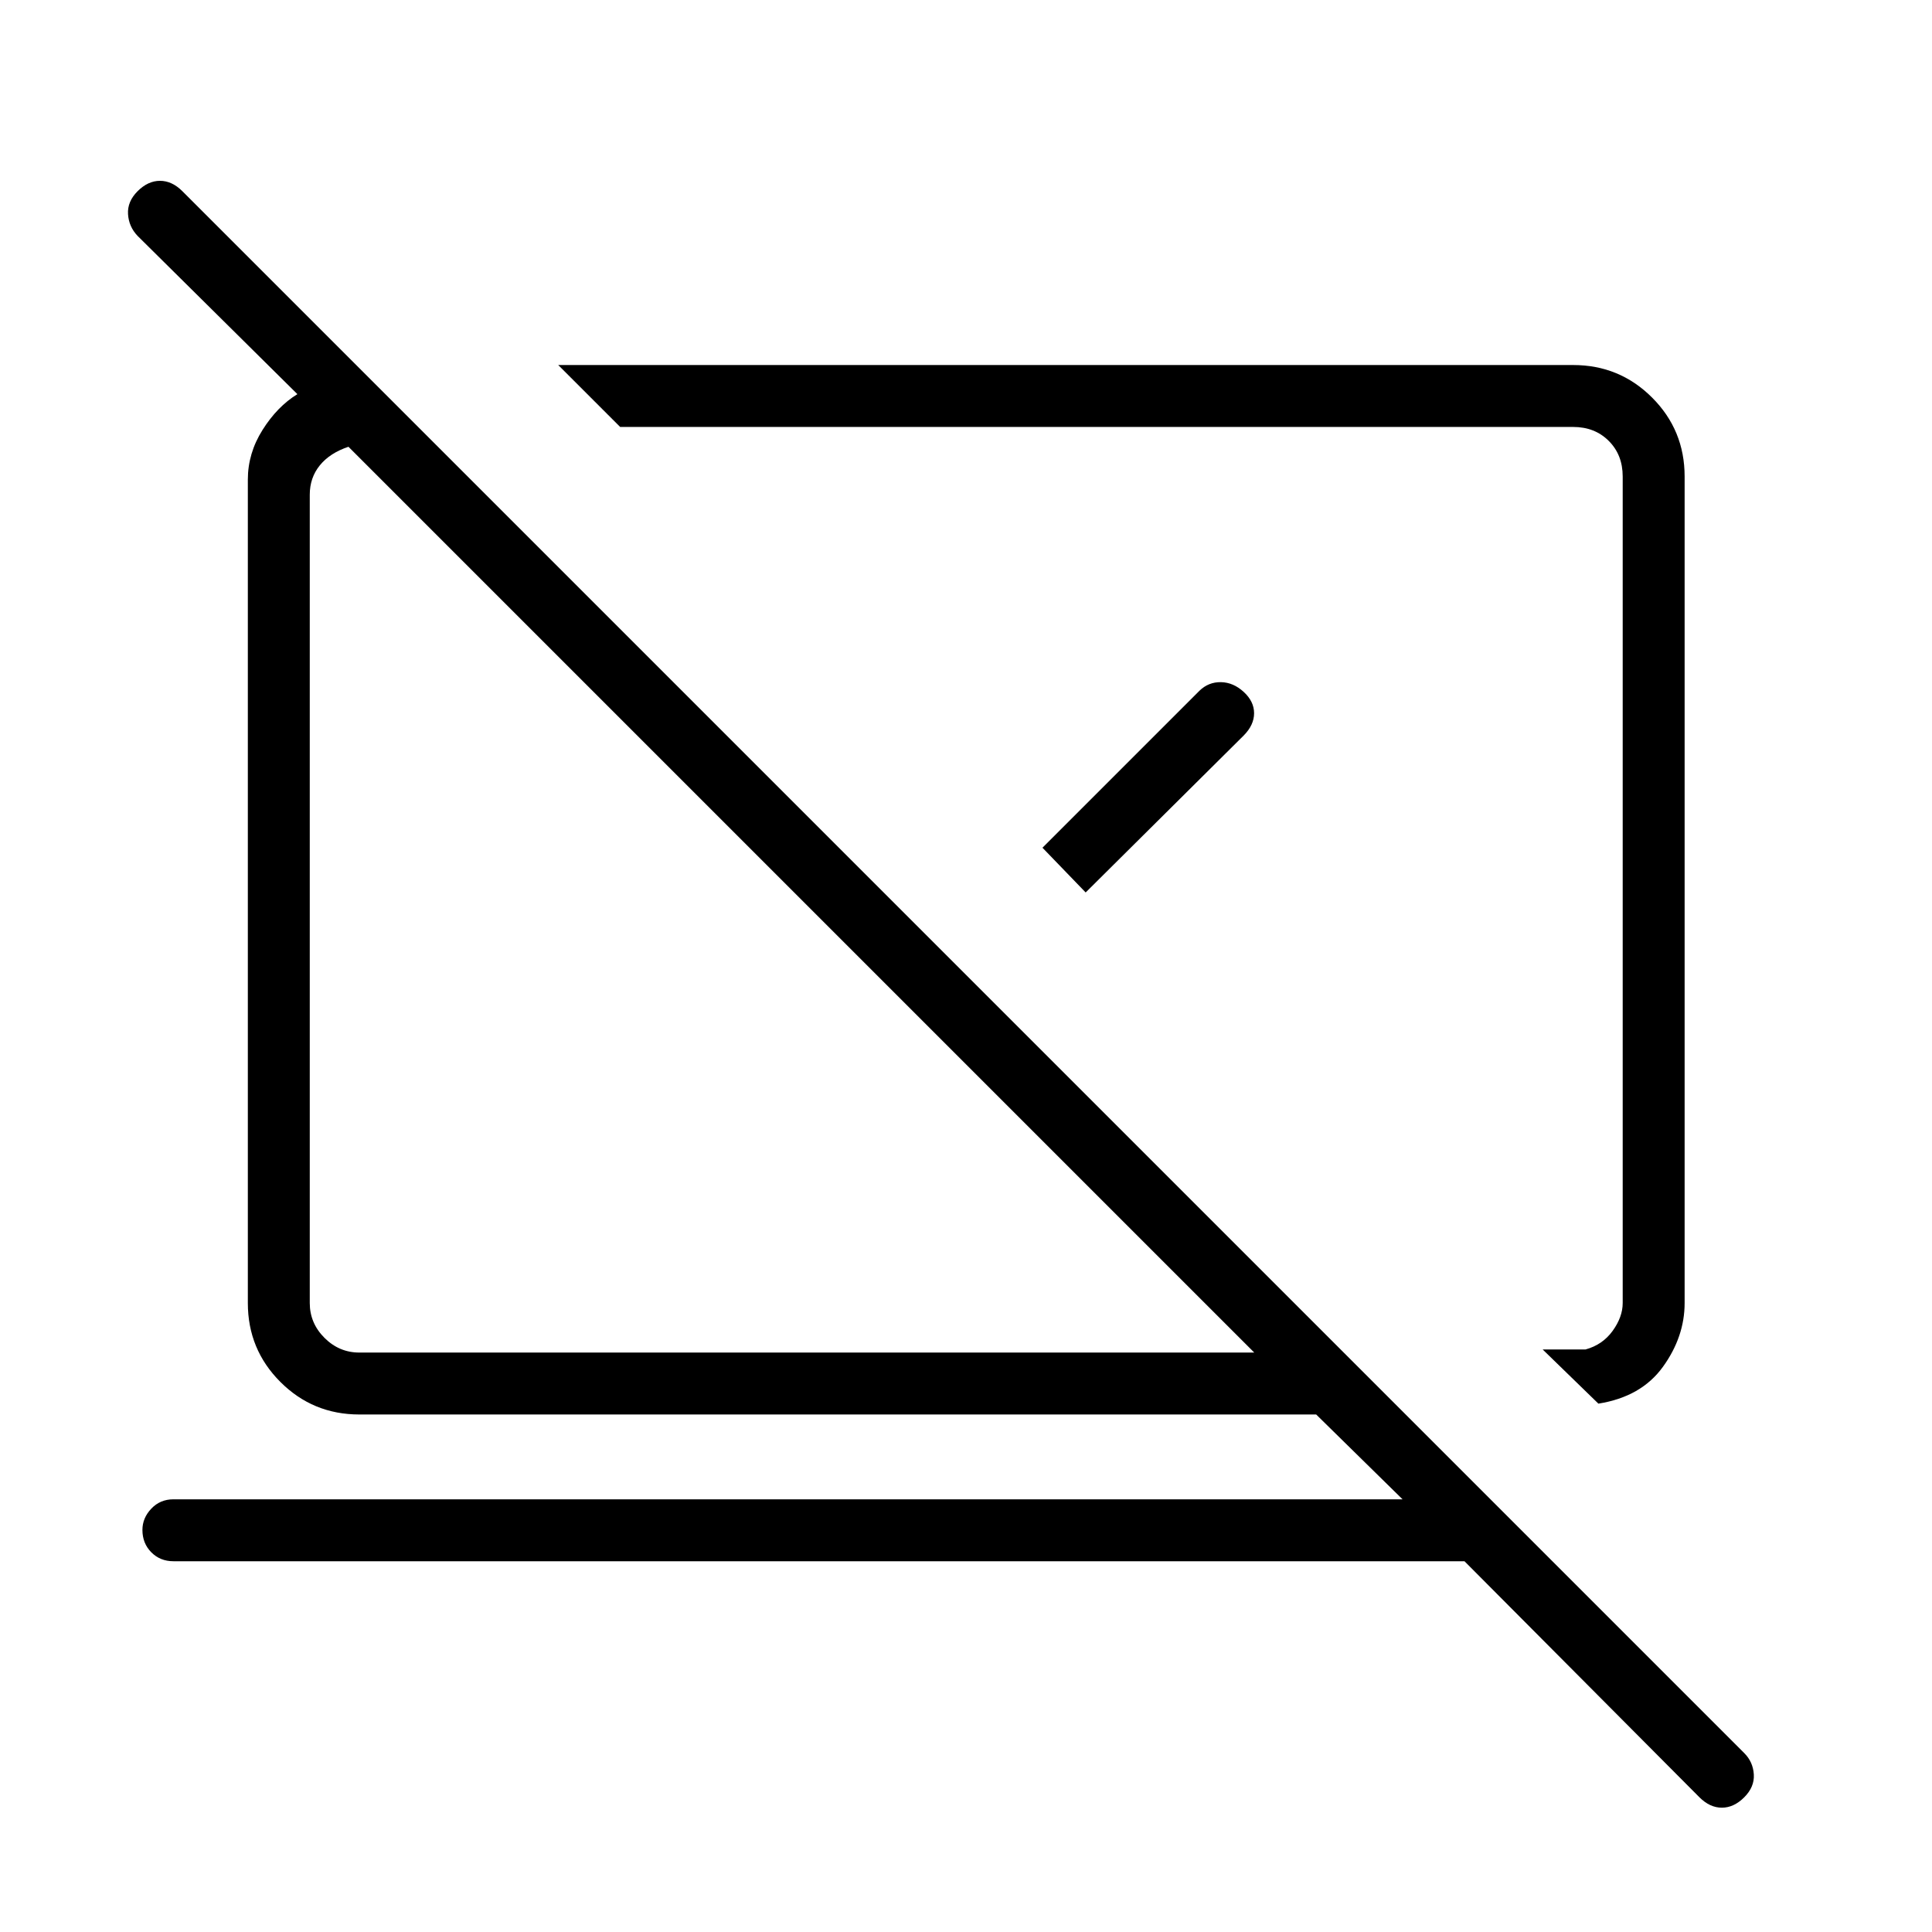 <svg xmlns="http://www.w3.org/2000/svg" width="48" height="48" viewBox="0 -960 960 960"><path d="m794.23-262.54-27.69-26.92h21.31q8.46-2.31 13.46-9.23 5-6.93 5-13.85v-410.69q0-10.77-6.93-17.69-6.92-6.93-17.69-6.93H308.15l-30.77-30.77h504.31q23.06 0 39.22 16.17 16.17 16.16 16.17 39.22v410.69q0 16.77-10.77 31.69-10.77 14.93-32.08 18.31Zm-66.54 78.31H86.15q-6.57 0-10.98-4.45-4.4-4.46-4.4-11.11 0-5.9 4.4-10.56Q79.58-215 86.15-215h610.77L654-257.15H178.54q-23.06 0-39.22-16.17-16.17-16.16-16.17-39.22v-409.15q0-13.08 7.31-24.69 7.31-11.62 17.31-17.77l-79.39-78.62q-4.38-4.59-4.76-10.83-.39-6.25 4.76-11.4 5.16-5.15 11.12-5.15 5.96 0 11.12 5.15L866.69-88.92q4.39 4.38 4.77 10.61.39 6.23-4.77 11.39-5.15 5.15-11.11 5.15-5.96 0-11.12-5.15L727.69-184.23ZM623.23-287.92 173.15-738q-9.23 3.08-14.23 9.23t-5 14.62v401.61q0 10 7.31 17.31 7.31 7.31 17.31 7.31h444.69Zm-85.38-231.23Zm-139.16 5.69ZM518-538.77l78-78q4.52-4.38 10.69-4.27 6.16.12 11.31 4.85 5.15 4.74 5.15 10.58 0 5.85-5.15 11.07l-78.54 78L518-538.77Z"/></svg>